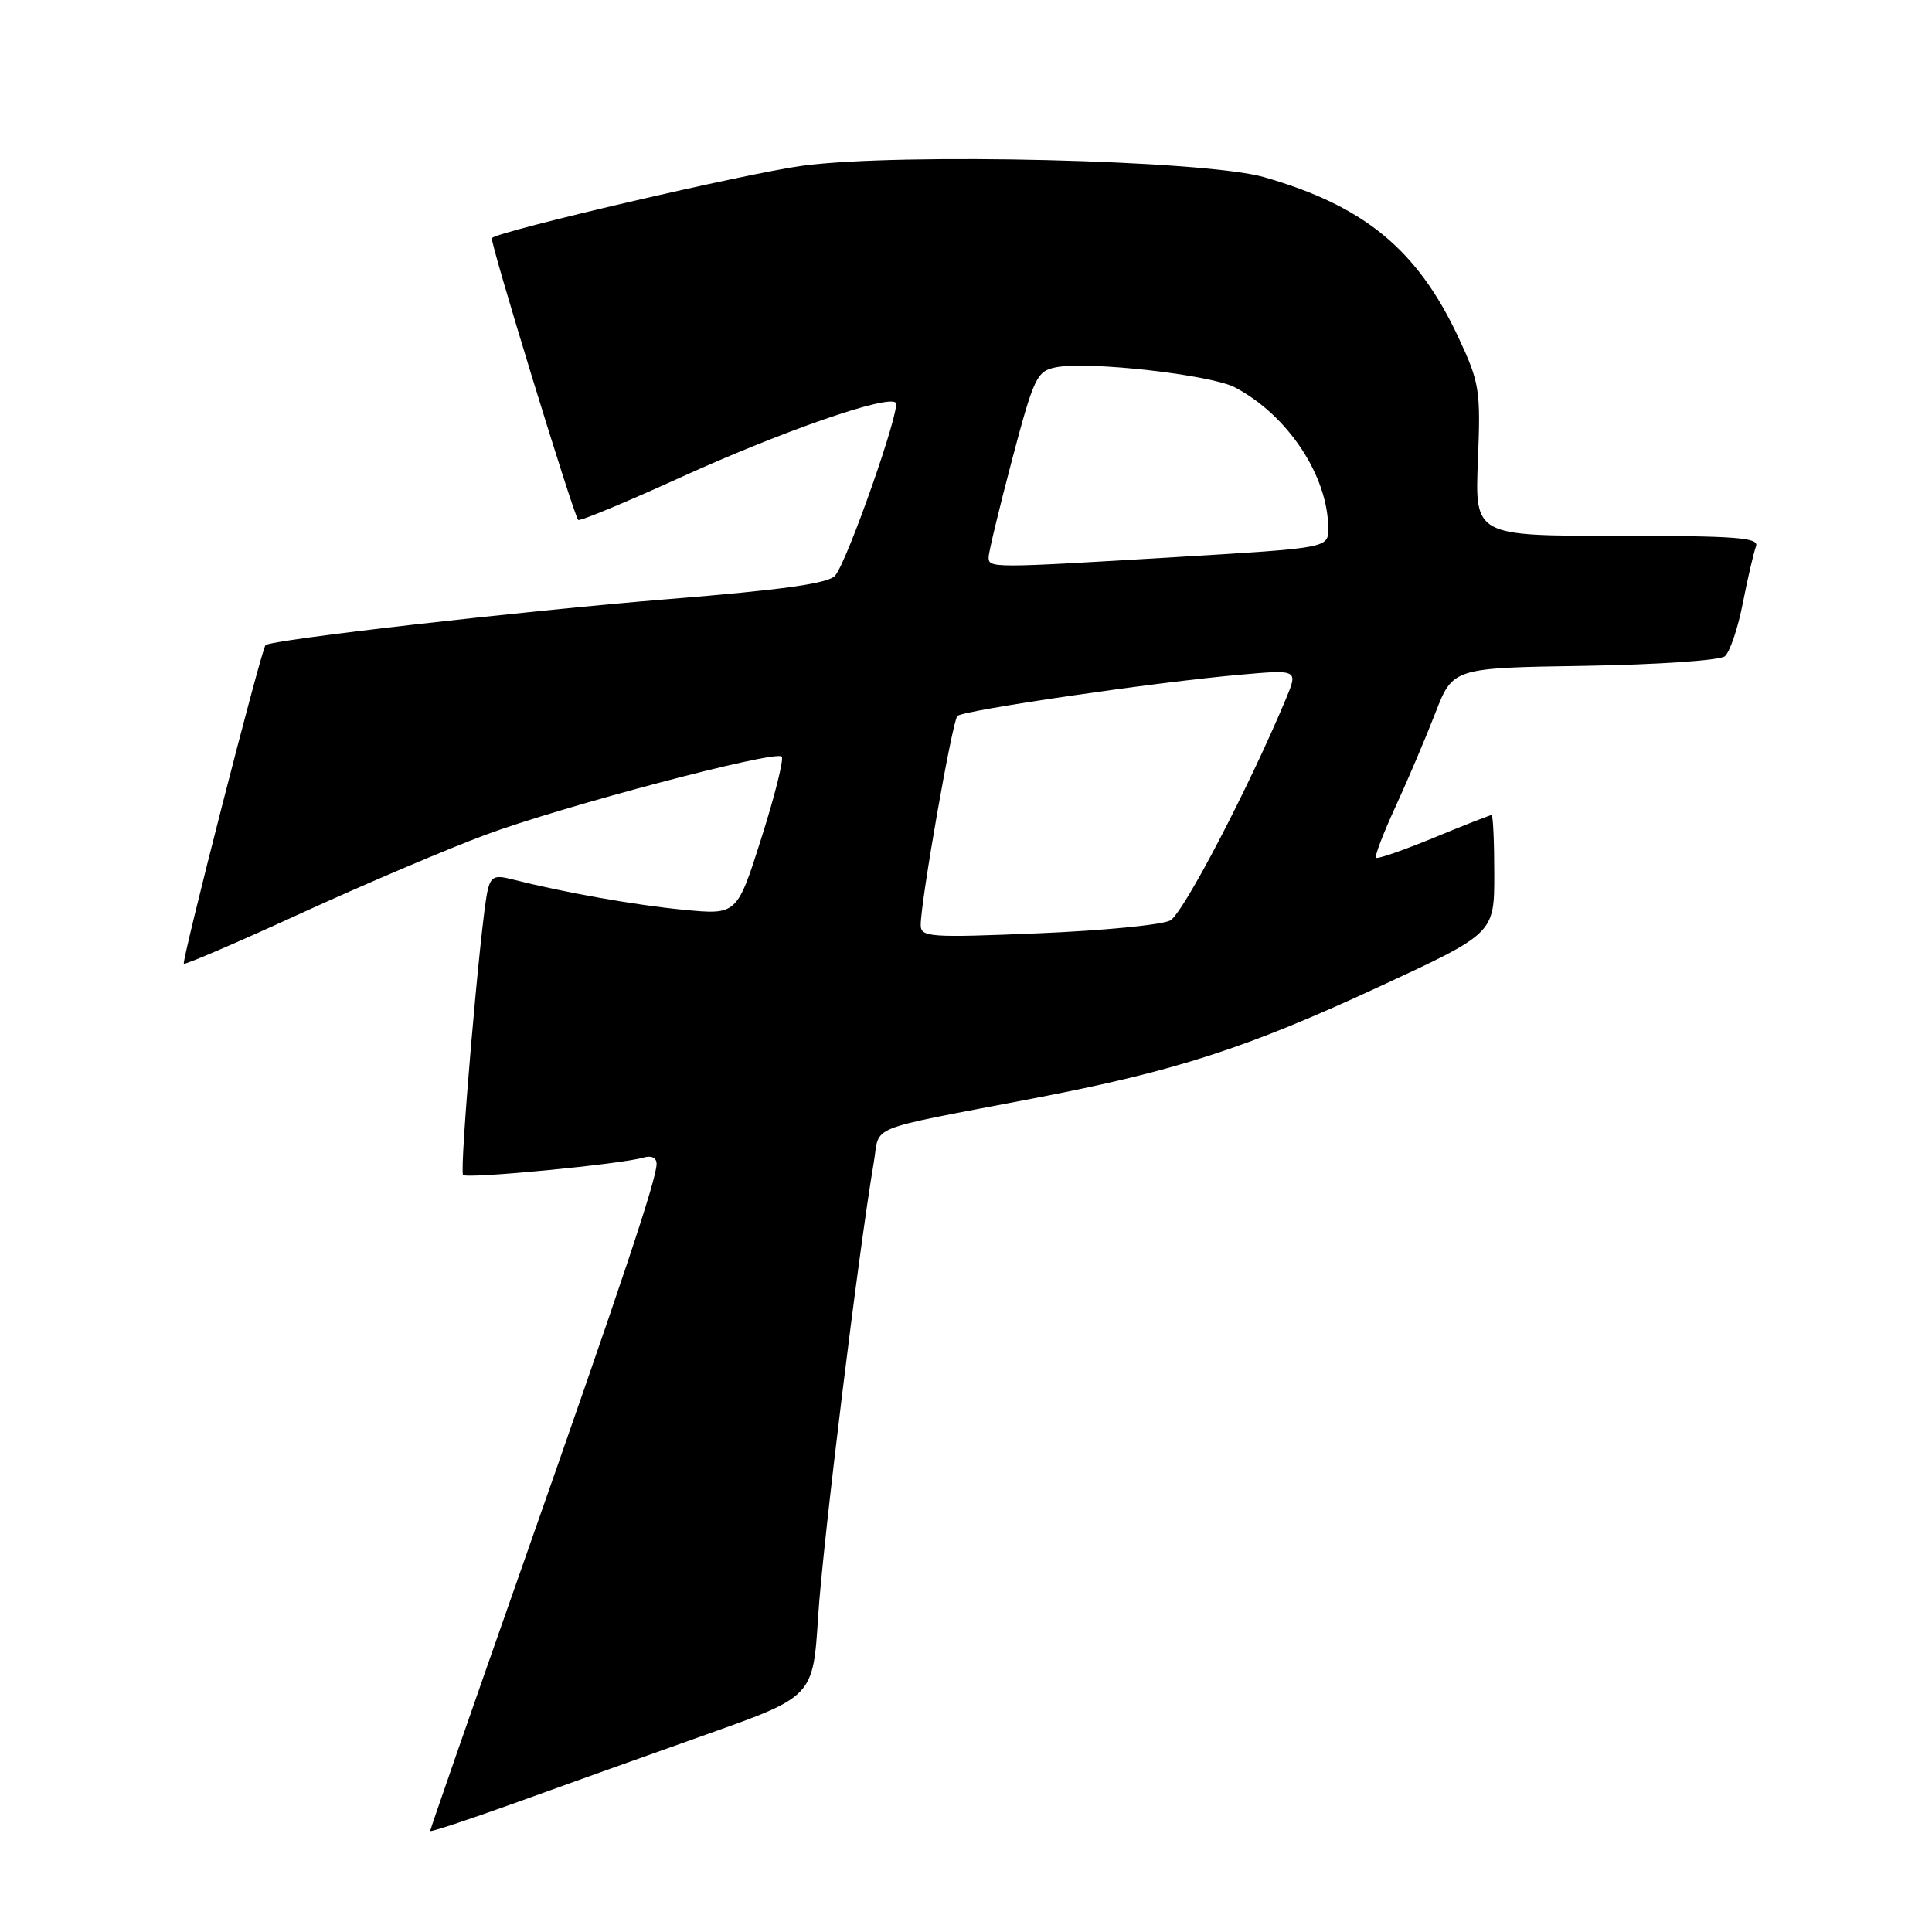 <?xml version="1.0" encoding="UTF-8" standalone="no"?>
<!DOCTYPE svg PUBLIC "-//W3C//DTD SVG 1.1//EN" "http://www.w3.org/Graphics/SVG/1.1/DTD/svg11.dtd" >
<svg xmlns="http://www.w3.org/2000/svg" xmlns:xlink="http://www.w3.org/1999/xlink" version="1.1" viewBox="0 0 256 256">
 <g >
 <path fill="currentColor"
d=" M 93.62 229.82 C 107.74 224.81 107.74 224.81 108.41 214.15 C 109.01 204.66 113.78 165.72 115.78 154.03 C 116.65 148.95 114.29 149.89 137.00 145.53 C 155.81 141.92 165.15 138.90 182.75 130.74 C 198.00 123.68 198.00 123.68 198.00 115.84 C 198.00 111.53 197.84 108.00 197.64 108.00 C 197.44 108.00 193.99 109.35 189.98 111.01 C 185.97 112.66 182.52 113.86 182.32 113.66 C 182.13 113.46 183.29 110.42 184.91 106.90 C 186.53 103.38 188.90 97.80 190.18 94.50 C 192.51 88.50 192.51 88.50 209.93 88.23 C 219.55 88.07 227.89 87.51 228.55 86.96 C 229.21 86.41 230.29 83.23 230.94 79.88 C 231.60 76.54 232.38 73.17 232.68 72.40 C 233.13 71.23 230.10 71.00 214.32 71.00 C 195.43 71.00 195.43 71.00 195.83 61.04 C 196.21 51.65 196.06 50.73 193.23 44.67 C 187.79 33.05 180.77 27.28 167.45 23.46 C 159.63 21.22 119.34 20.23 106.36 21.96 C 99.07 22.93 66.28 30.56 65.17 31.54 C 64.84 31.83 75.96 68.14 76.61 68.89 C 76.80 69.11 82.92 66.56 90.22 63.24 C 103.66 57.13 117.62 52.28 118.69 53.36 C 119.40 54.07 112.34 74.23 110.67 76.26 C 109.82 77.30 103.83 78.15 88.50 79.39 C 69.01 80.98 35.91 84.76 35.18 85.49 C 34.64 86.02 24.04 127.38 24.36 127.70 C 24.53 127.86 31.51 124.86 39.88 121.02 C 48.25 117.19 59.24 112.51 64.30 110.63 C 74.49 106.84 102.71 99.38 103.58 100.25 C 103.89 100.55 102.68 105.40 100.90 111.01 C 97.66 121.23 97.66 121.23 90.58 120.55 C 84.12 119.93 74.67 118.25 67.79 116.50 C 65.50 115.91 65.01 116.16 64.58 118.15 C 63.66 122.45 60.84 155.18 61.36 155.69 C 61.90 156.23 82.35 154.26 85.25 153.39 C 86.32 153.07 87.00 153.40 87.00 154.22 C 87.00 156.24 82.53 169.62 69.08 207.88 C 62.44 226.78 57.00 242.41 57.00 242.61 C 57.00 242.80 62.06 241.13 68.25 238.90 C 74.44 236.66 85.85 232.58 93.62 229.82 Z  M 122.00 122.56 C 122.00 119.43 126.19 95.52 126.86 94.87 C 127.62 94.11 153.17 90.38 164.26 89.41 C 172.01 88.72 172.01 88.72 170.39 92.61 C 165.44 104.45 156.77 121.05 155.06 121.97 C 153.97 122.55 146.08 123.32 137.54 123.67 C 123.14 124.27 122.00 124.18 122.00 122.56 Z  M 131.00 73.82 C 131.00 73.18 132.40 67.37 134.10 60.93 C 137.00 49.98 137.38 49.17 139.92 48.67 C 144.15 47.82 160.42 49.65 163.63 51.33 C 170.65 55.01 176.00 63.10 176.00 70.05 C 176.00 72.61 176.00 72.61 155.75 73.82 C 131.21 75.29 131.00 75.29 131.00 73.82 Z "/>
</g>
</svg>